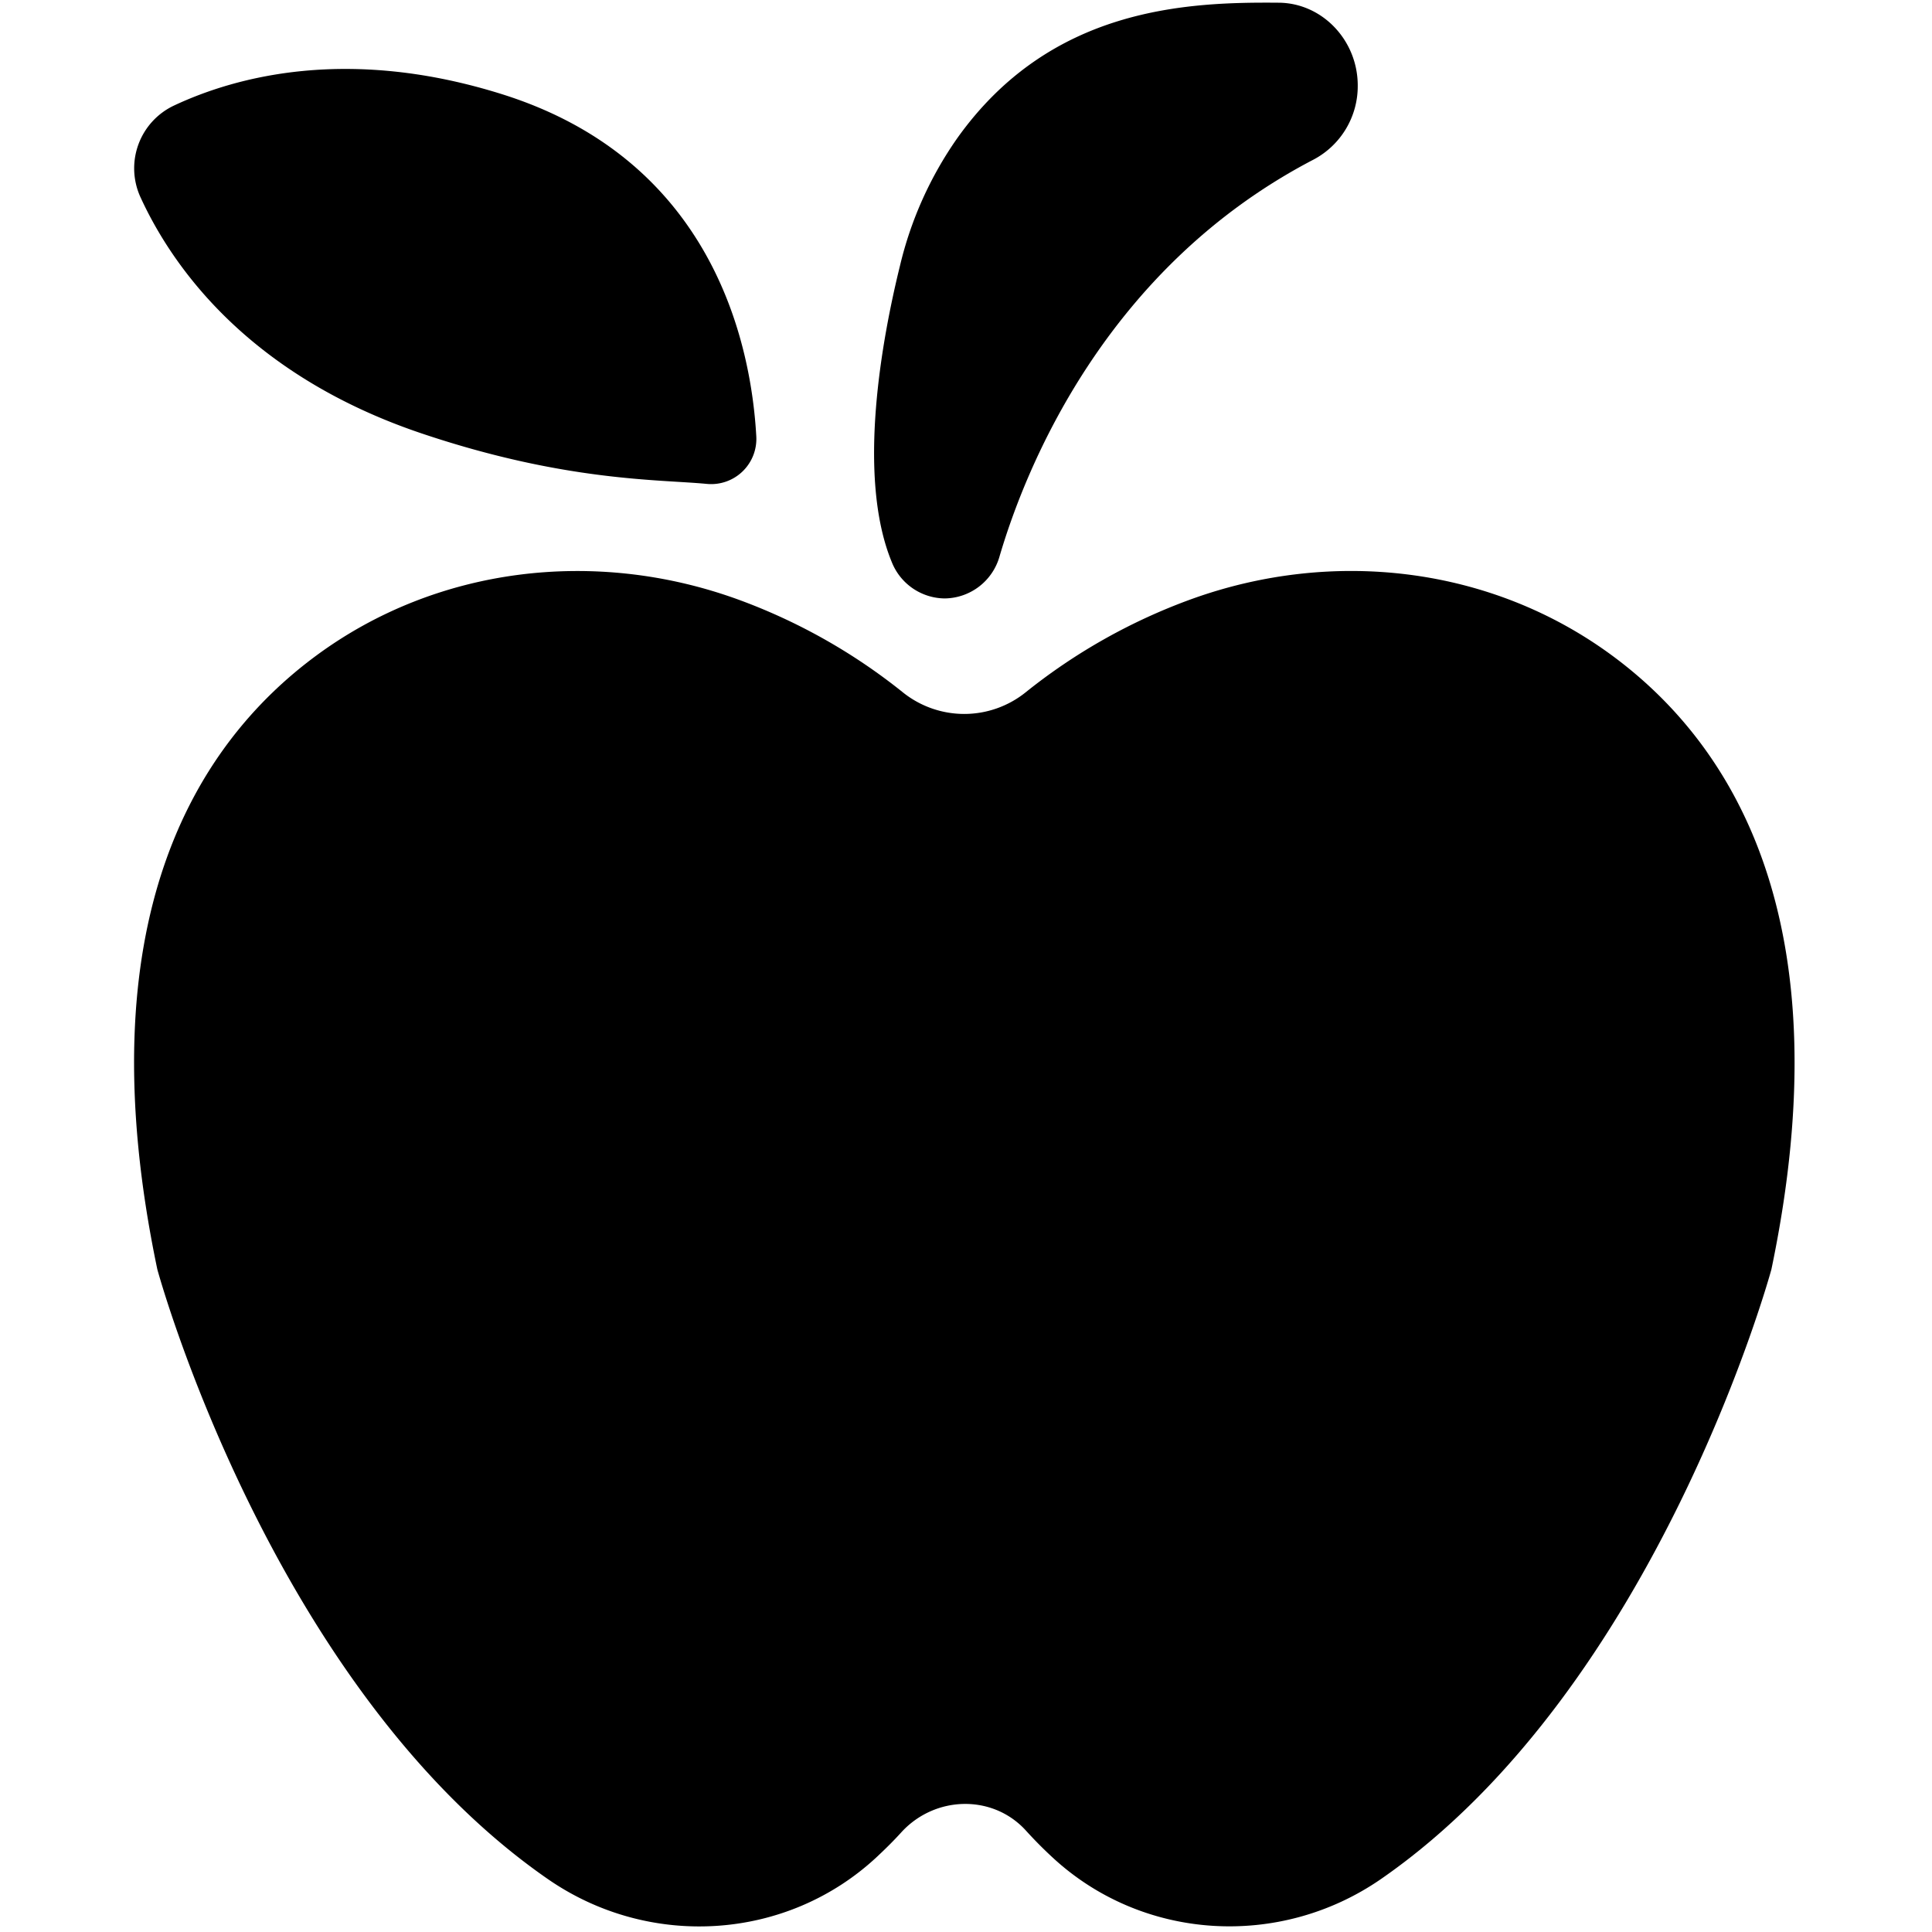 <svg version="1.1" xmlns="http://www.w3.org/2000/svg" viewBox="26 26 512 512">
    <g transform="scale(1.1)">
        <path d="M61.54,329.45s27.32,100.59,94,146.83c24.45,17,57.66,15,79.4-5.33,2-1.87,4-3.84,5.89-5.93,8.09-8.8,22-9.17,30-.33q3,3.31,6.19,6.26c21.74,20.31,54.92,22.29,79.38,5.34,66.69-46.23,94-146.84,94-146.84,17.51-83.82-9.2-126.38-38.36-147.87s-67.18-25.89-101.21-13.66a140.18,140.18,0,0,0-40.07,22.49,23.62,23.62,0,0,1-29.64,0,140.18,140.18,0,0,0-40.07-22.49c-34.05-12.23-72.15-7.8-101.26,13.69S44,245.67,61.54,329.45Z" />
        <path d="M251.22,167.81a13.89,13.89,0,0,0,13.23-10.15c6.18-21,25.35-69.42,75.67-95.59a20,20,0,0,0,10.62-17.84c0-10.88-8.54-19.85-19-19.94-22.07-.19-55,1-77.54,32.72a89.49,89.49,0,0,0-13.73,30.6c-4.29,17.41-10.53,50.66-2,71.41A13.87,13.87,0,0,0,251.22,167.81Z" />
        <path d="M125.2,128.05c34.63,11.66,57.3,11.06,68.75,12.17a10.89,10.89,0,0,0,11.89-11.47c-1.21-21.65-10.08-66.34-61.23-82.41-37.05-11.64-64.16-4.25-79,2.7A16.71,16.71,0,0,0,57.5,71.19C65,87.56,83.23,113.91,125.2,128.05Z" />
    </g>
</svg>
